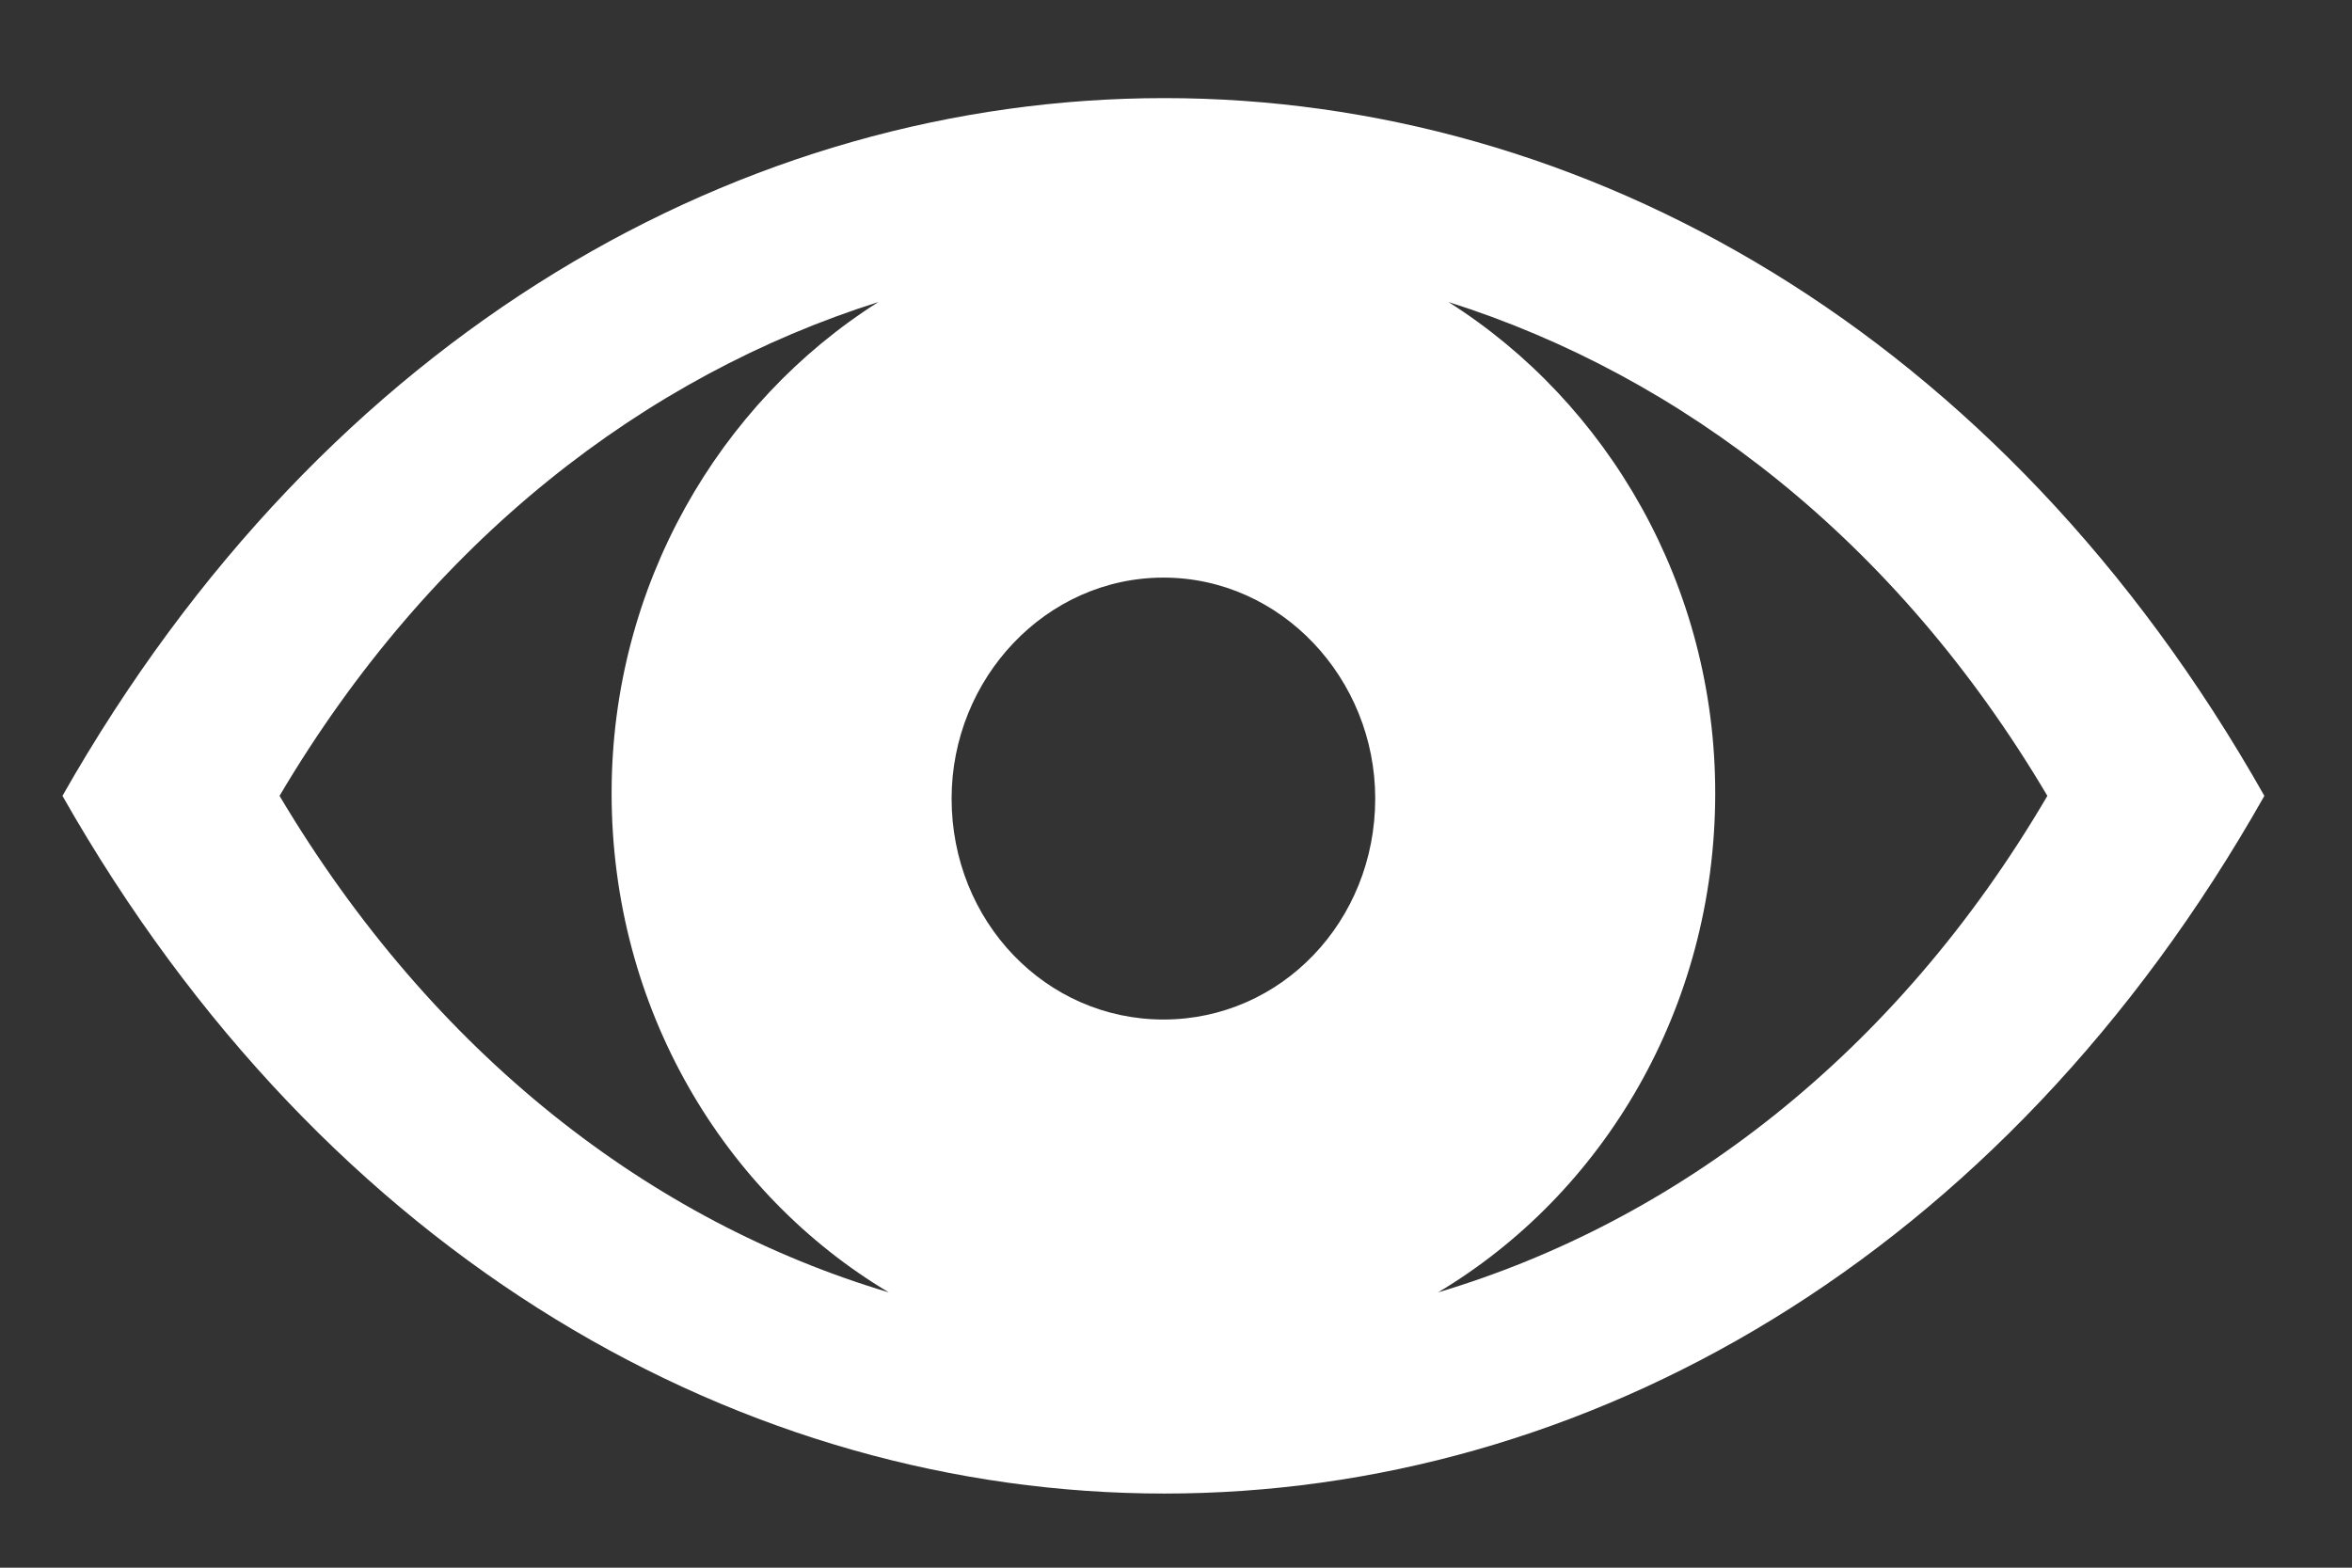 <svg width="27" height="18" viewBox="0 0 27 18" fill="none" xmlns="http://www.w3.org/2000/svg">
<rect x="0" y="0" width="27" height="18" fill="#333333" stroke="none"/>
<path fill-rule="evenodd" clip-rule="evenodd" d="M25.994 9.138C19.96 -1.544 6.781 -1.544 0.717 9.138C6.781 19.819 19.96 19.819 25.994 9.138ZM13.356 6.632C12.005 6.632 10.924 7.791 10.924 9.169C10.924 10.579 12.005 11.706 13.356 11.706C14.707 11.706 15.787 10.579 15.787 9.169C15.787 7.791 14.707 6.632 13.356 6.632ZM10.083 3.468C8.252 4.627 7.021 6.726 7.021 9.106C7.021 11.581 8.312 13.711 10.203 14.839C7.472 14.024 4.98 12.113 3.209 9.138C4.95 6.193 7.411 4.314 10.083 3.468ZM16.508 14.839C18.399 13.711 19.69 11.581 19.69 9.106C19.69 6.726 18.459 4.627 16.628 3.468C19.3 4.314 21.761 6.193 23.503 9.138C21.761 12.113 19.24 14.024 16.508 14.839Z" fill="white"/>
</svg>
